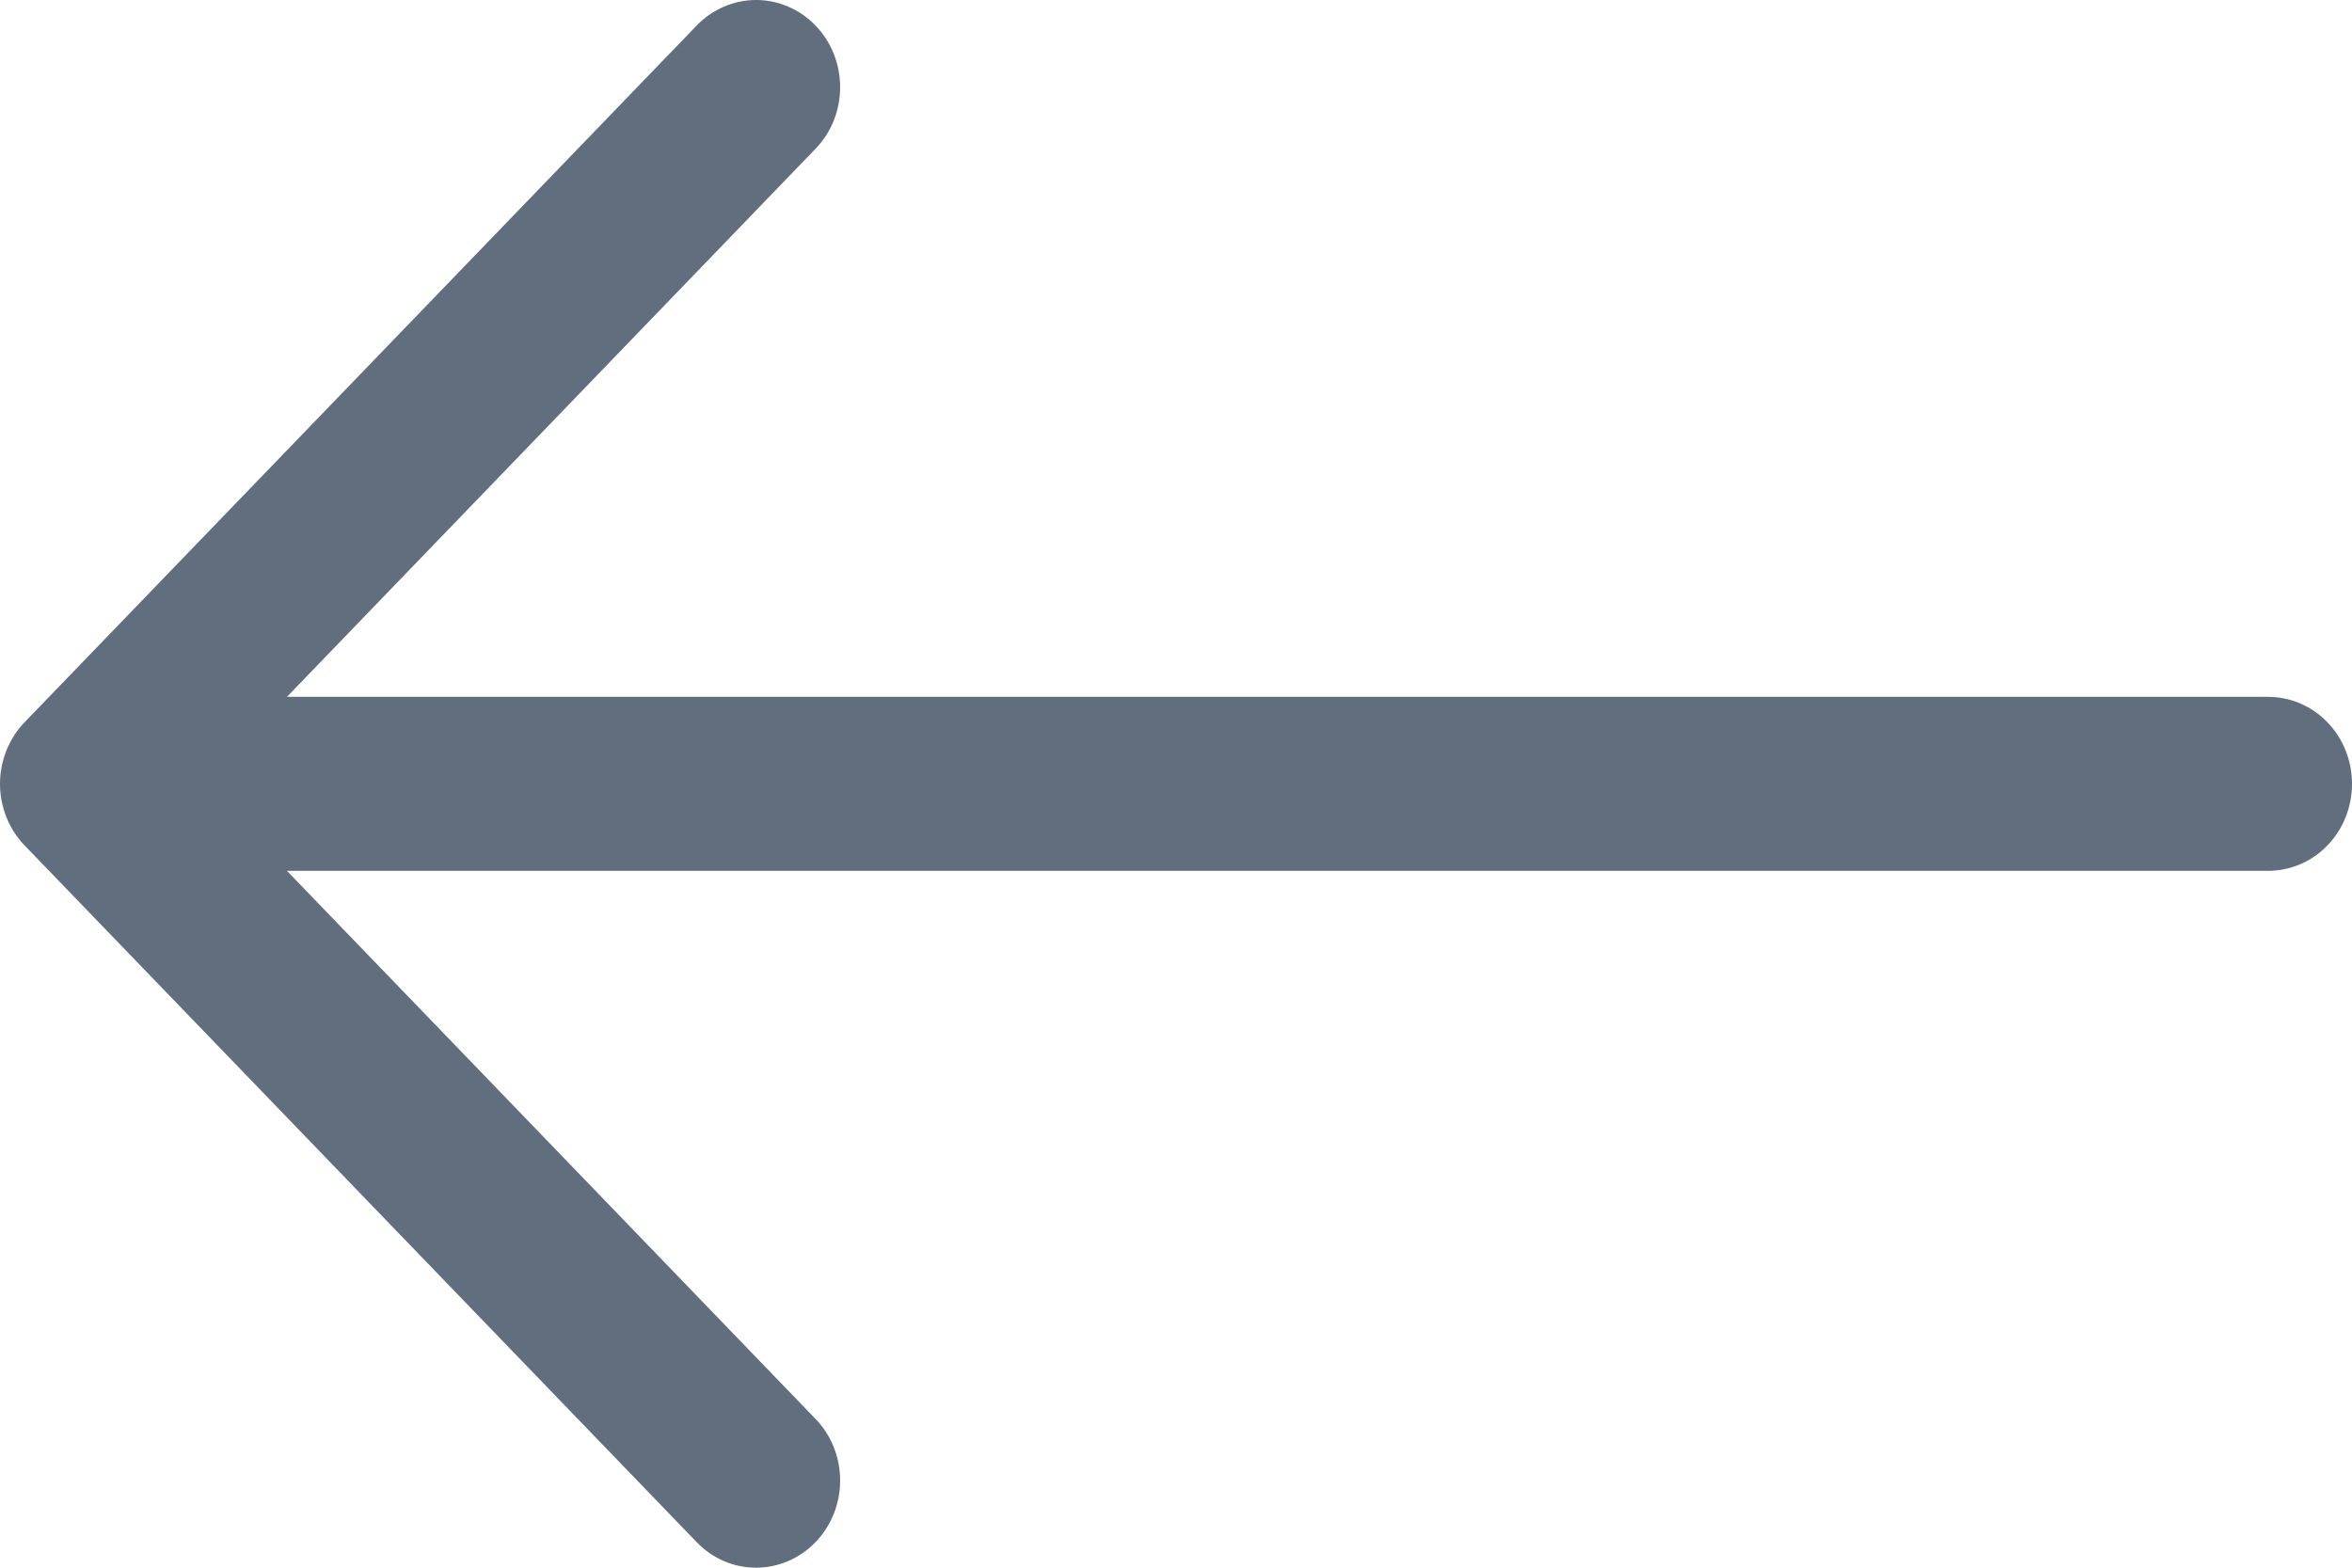 <svg width="15" height="10" viewBox="0 0 15 10" fill="none" xmlns="http://www.w3.org/2000/svg">
<path fill-rule="evenodd" clip-rule="evenodd" d="M15 5C15 4.853 14.944 4.711 14.843 4.607C14.743 4.503 14.606 4.445 14.464 4.445L1.83 4.445L5.201 0.949C5.302 0.845 5.358 0.704 5.358 0.556C5.358 0.409 5.302 0.267 5.201 0.163C5.101 0.059 4.964 7.36677e-07 4.822 7.42895e-07C4.68 7.49113e-07 4.543 0.059 4.443 0.163L0.157 4.607C0.107 4.658 0.068 4.72 0.041 4.787C0.014 4.855 -2.21751e-07 4.927 -2.18557e-07 5C-2.15363e-07 5.073 0.014 5.145 0.041 5.213C0.068 5.28 0.107 5.342 0.157 5.393L4.443 9.837C4.493 9.889 4.552 9.93 4.617 9.958C4.682 9.986 4.752 10 4.822 10C4.964 10 5.101 9.941 5.201 9.837C5.302 9.733 5.358 9.591 5.358 9.444C5.358 9.296 5.302 9.155 5.201 9.051L1.83 5.555L14.464 5.555C14.606 5.555 14.743 5.497 14.843 5.393C14.944 5.289 15 5.147 15 5Z" fill="#606E7D"/>
</svg>
